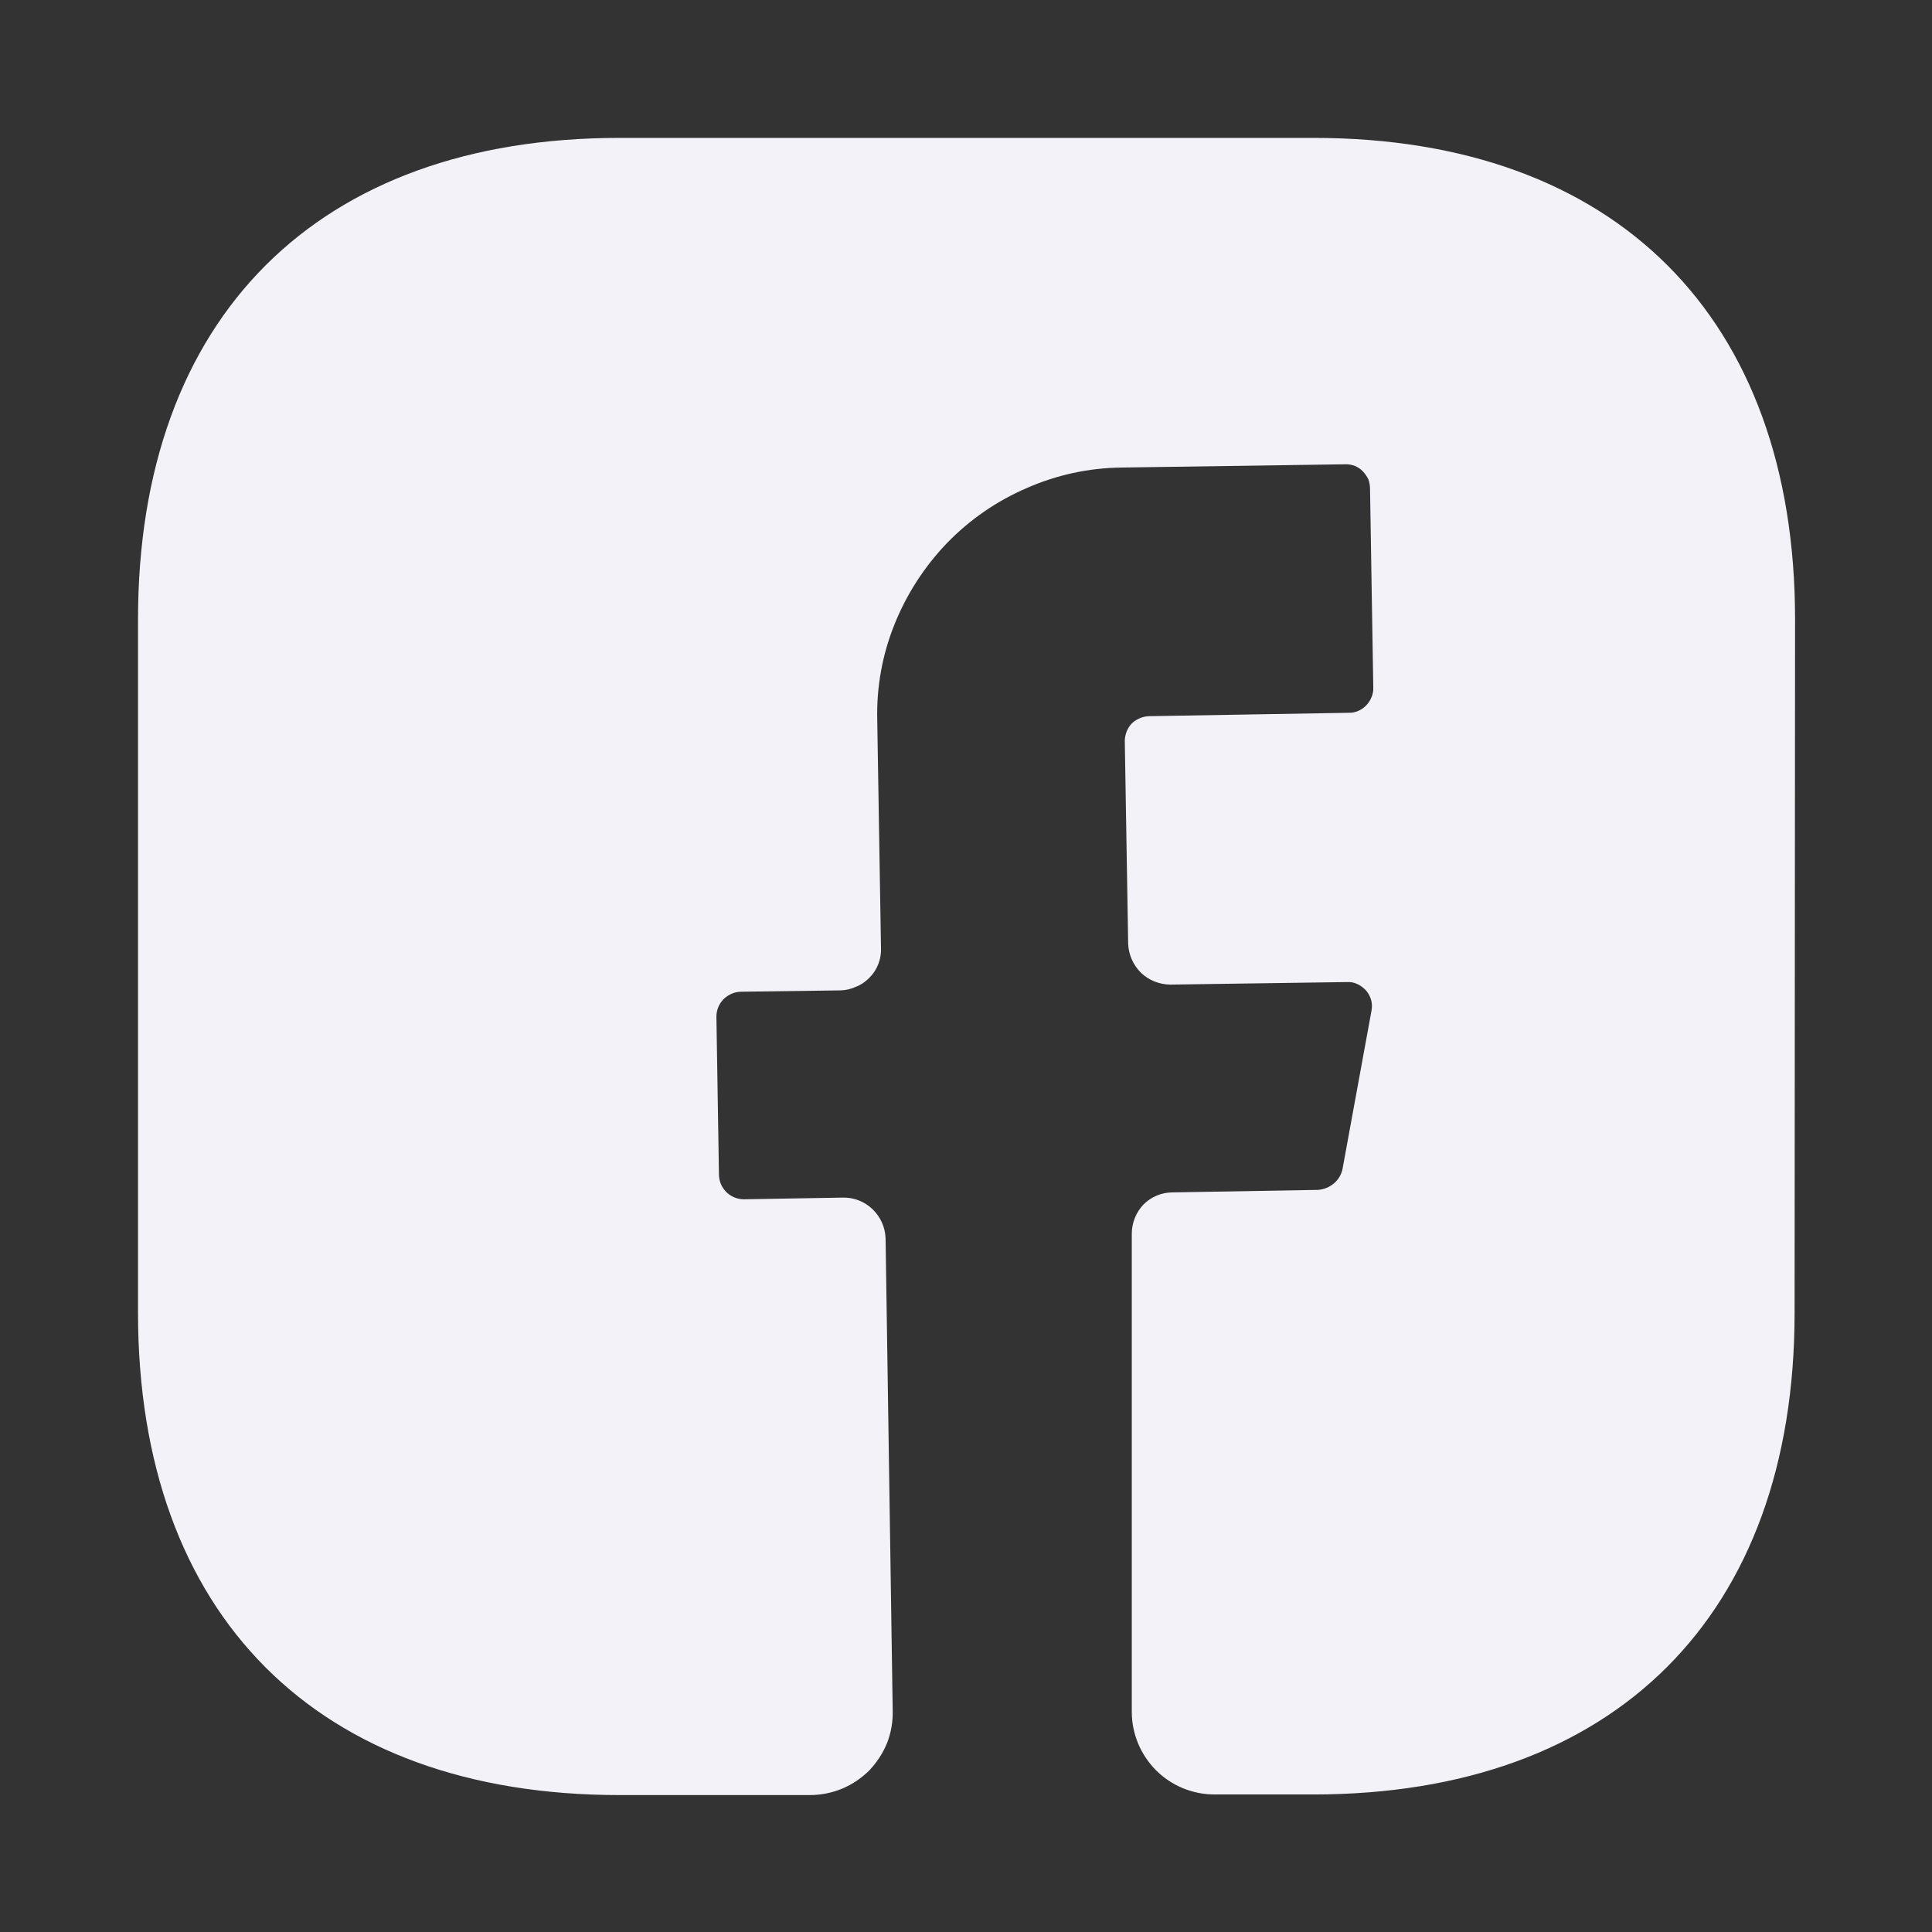 <svg width="16" height="16" viewBox="0 0 16 16" fill="none" xmlns="http://www.w3.org/2000/svg">
<rect x="0" y="0" width="16" height="16" fill="#333333" stroke="none"/>
<g clip-path="url(#clip0_30602_10757)">
<path d="M14.862 10.874C14.862 13.374 13.375 14.861 10.875 14.861H10.058C9.877 14.861 9.702 14.789 9.574 14.661C9.446 14.533 9.373 14.358 9.373 14.177V10.217C9.373 10.127 9.408 10.04 9.47 9.975C9.534 9.911 9.62 9.875 9.71 9.875L10.917 9.854C10.964 9.85 11.009 9.832 11.045 9.802C11.083 9.771 11.108 9.729 11.118 9.682L11.358 8.371C11.364 8.341 11.363 8.31 11.355 8.281C11.347 8.253 11.333 8.227 11.315 8.205C11.294 8.182 11.27 8.163 11.242 8.15C11.215 8.137 11.185 8.131 11.155 8.133L9.692 8.154C9.602 8.153 9.515 8.119 9.45 8.057C9.385 7.993 9.346 7.906 9.343 7.815L9.315 6.135C9.316 6.081 9.337 6.029 9.374 5.99C9.415 5.952 9.468 5.931 9.523 5.931L11.169 5.903C11.197 5.904 11.224 5.898 11.249 5.887C11.274 5.877 11.296 5.861 11.315 5.841C11.334 5.822 11.348 5.799 11.358 5.774C11.369 5.749 11.374 5.722 11.373 5.696L11.346 4.049C11.346 4.022 11.341 3.995 11.332 3.969C11.32 3.945 11.305 3.923 11.287 3.904C11.268 3.884 11.246 3.869 11.221 3.859C11.196 3.849 11.169 3.844 11.141 3.845L9.288 3.872C9.017 3.875 8.75 3.933 8.503 4.042C8.254 4.149 8.03 4.304 7.842 4.498C7.655 4.693 7.507 4.922 7.407 5.173C7.306 5.424 7.258 5.694 7.265 5.965L7.296 7.85C7.298 7.894 7.291 7.939 7.275 7.981C7.259 8.024 7.234 8.063 7.202 8.095C7.171 8.128 7.134 8.154 7.091 8.171C7.05 8.19 7.006 8.201 6.96 8.202L6.137 8.213C6.082 8.214 6.03 8.237 5.992 8.275C5.973 8.294 5.958 8.317 5.948 8.342C5.938 8.367 5.933 8.393 5.933 8.42L5.954 9.724C5.954 9.751 5.959 9.778 5.969 9.803C5.979 9.828 5.994 9.85 6.013 9.87C6.051 9.909 6.103 9.931 6.158 9.932L6.981 9.918C7.026 9.917 7.071 9.925 7.114 9.942C7.156 9.959 7.194 9.983 7.227 10.015C7.292 10.078 7.331 10.164 7.334 10.255L7.393 14.167C7.395 14.258 7.38 14.348 7.347 14.433C7.313 14.518 7.262 14.595 7.199 14.662C7.134 14.726 7.058 14.778 6.974 14.813C6.889 14.848 6.799 14.866 6.707 14.866H5.13C2.63 14.866 1.143 13.378 1.143 10.871V5.13C1.143 2.629 2.63 1.142 5.13 1.142H10.878C13.379 1.142 14.866 2.629 14.866 5.13L14.862 10.874Z" fill="#F2F2F8"/>
</g>
<defs>
<clipPath id="clip0_30602_10757">
<rect width="16" height="16" fill="white"/>
</clipPath>
</defs>
</svg>
